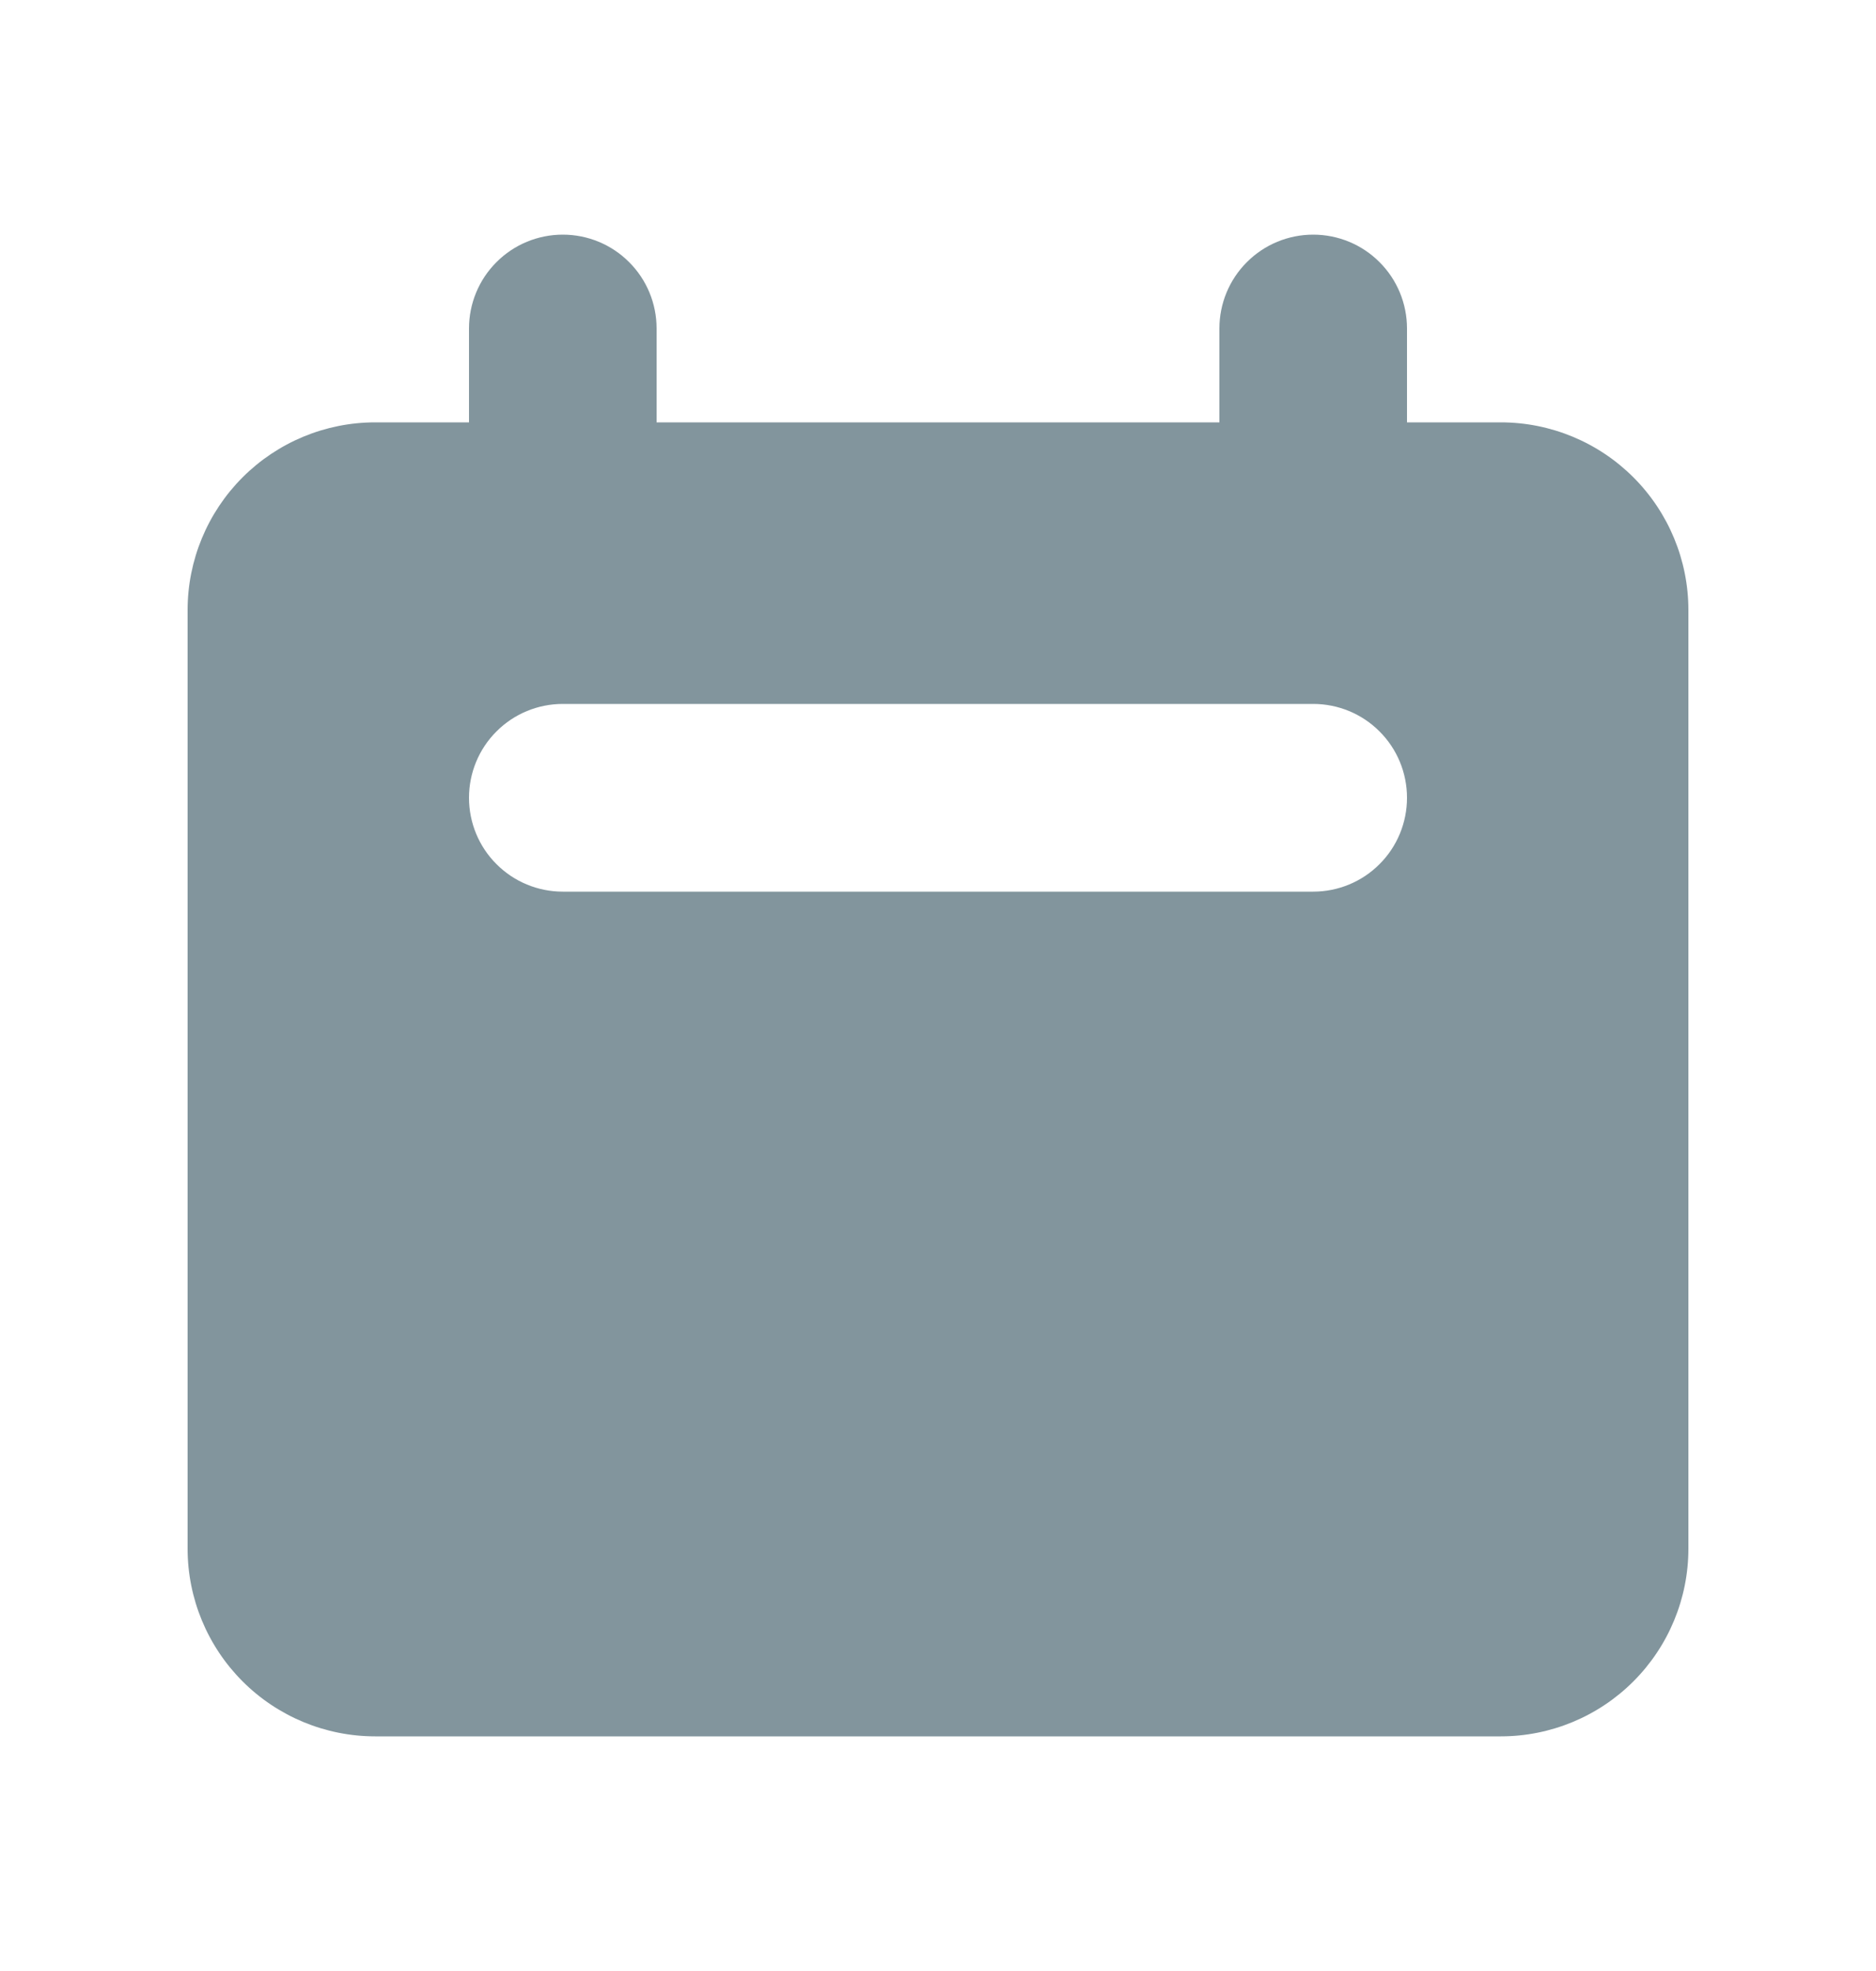 <svg width="20" height="21" viewBox="0 0 20 21" fill="none" xmlns="http://www.w3.org/2000/svg">
<path fill-rule="evenodd" clip-rule="evenodd" d="M6 2.5C5.735 2.5 5.48 2.605 5.293 2.793C5.105 2.98 5 3.235 5 3.5V4.5H4C3.47 4.5 2.961 4.711 2.586 5.086C2.211 5.461 2 5.97 2 6.5V16.5C2 17.03 2.211 17.539 2.586 17.914C2.961 18.289 3.47 18.5 4 18.5H16C16.53 18.5 17.039 18.289 17.414 17.914C17.789 17.539 18 17.03 18 16.5V6.5C18 5.97 17.789 5.461 17.414 5.086C17.039 4.711 16.53 4.5 16 4.5H15V3.5C15 3.235 14.895 2.98 14.707 2.793C14.52 2.605 14.265 2.5 14 2.5C13.735 2.5 13.48 2.605 13.293 2.793C13.105 2.98 13 3.235 13 3.5V4.5H7V3.5C7 3.235 6.895 2.98 6.707 2.793C6.52 2.605 6.265 2.5 6 2.5ZM6 7.5C5.735 7.5 5.48 7.605 5.293 7.793C5.105 7.98 5 8.235 5 8.5C5 8.765 5.105 9.02 5.293 9.207C5.48 9.395 5.735 9.5 6 9.5H14C14.265 9.5 14.52 9.395 14.707 9.207C14.895 9.02 15 8.765 15 8.5C15 8.235 14.895 7.98 14.707 7.793C14.52 7.605 14.265 7.5 14 7.5H6Z" fill="#82959D"/>
</svg>
